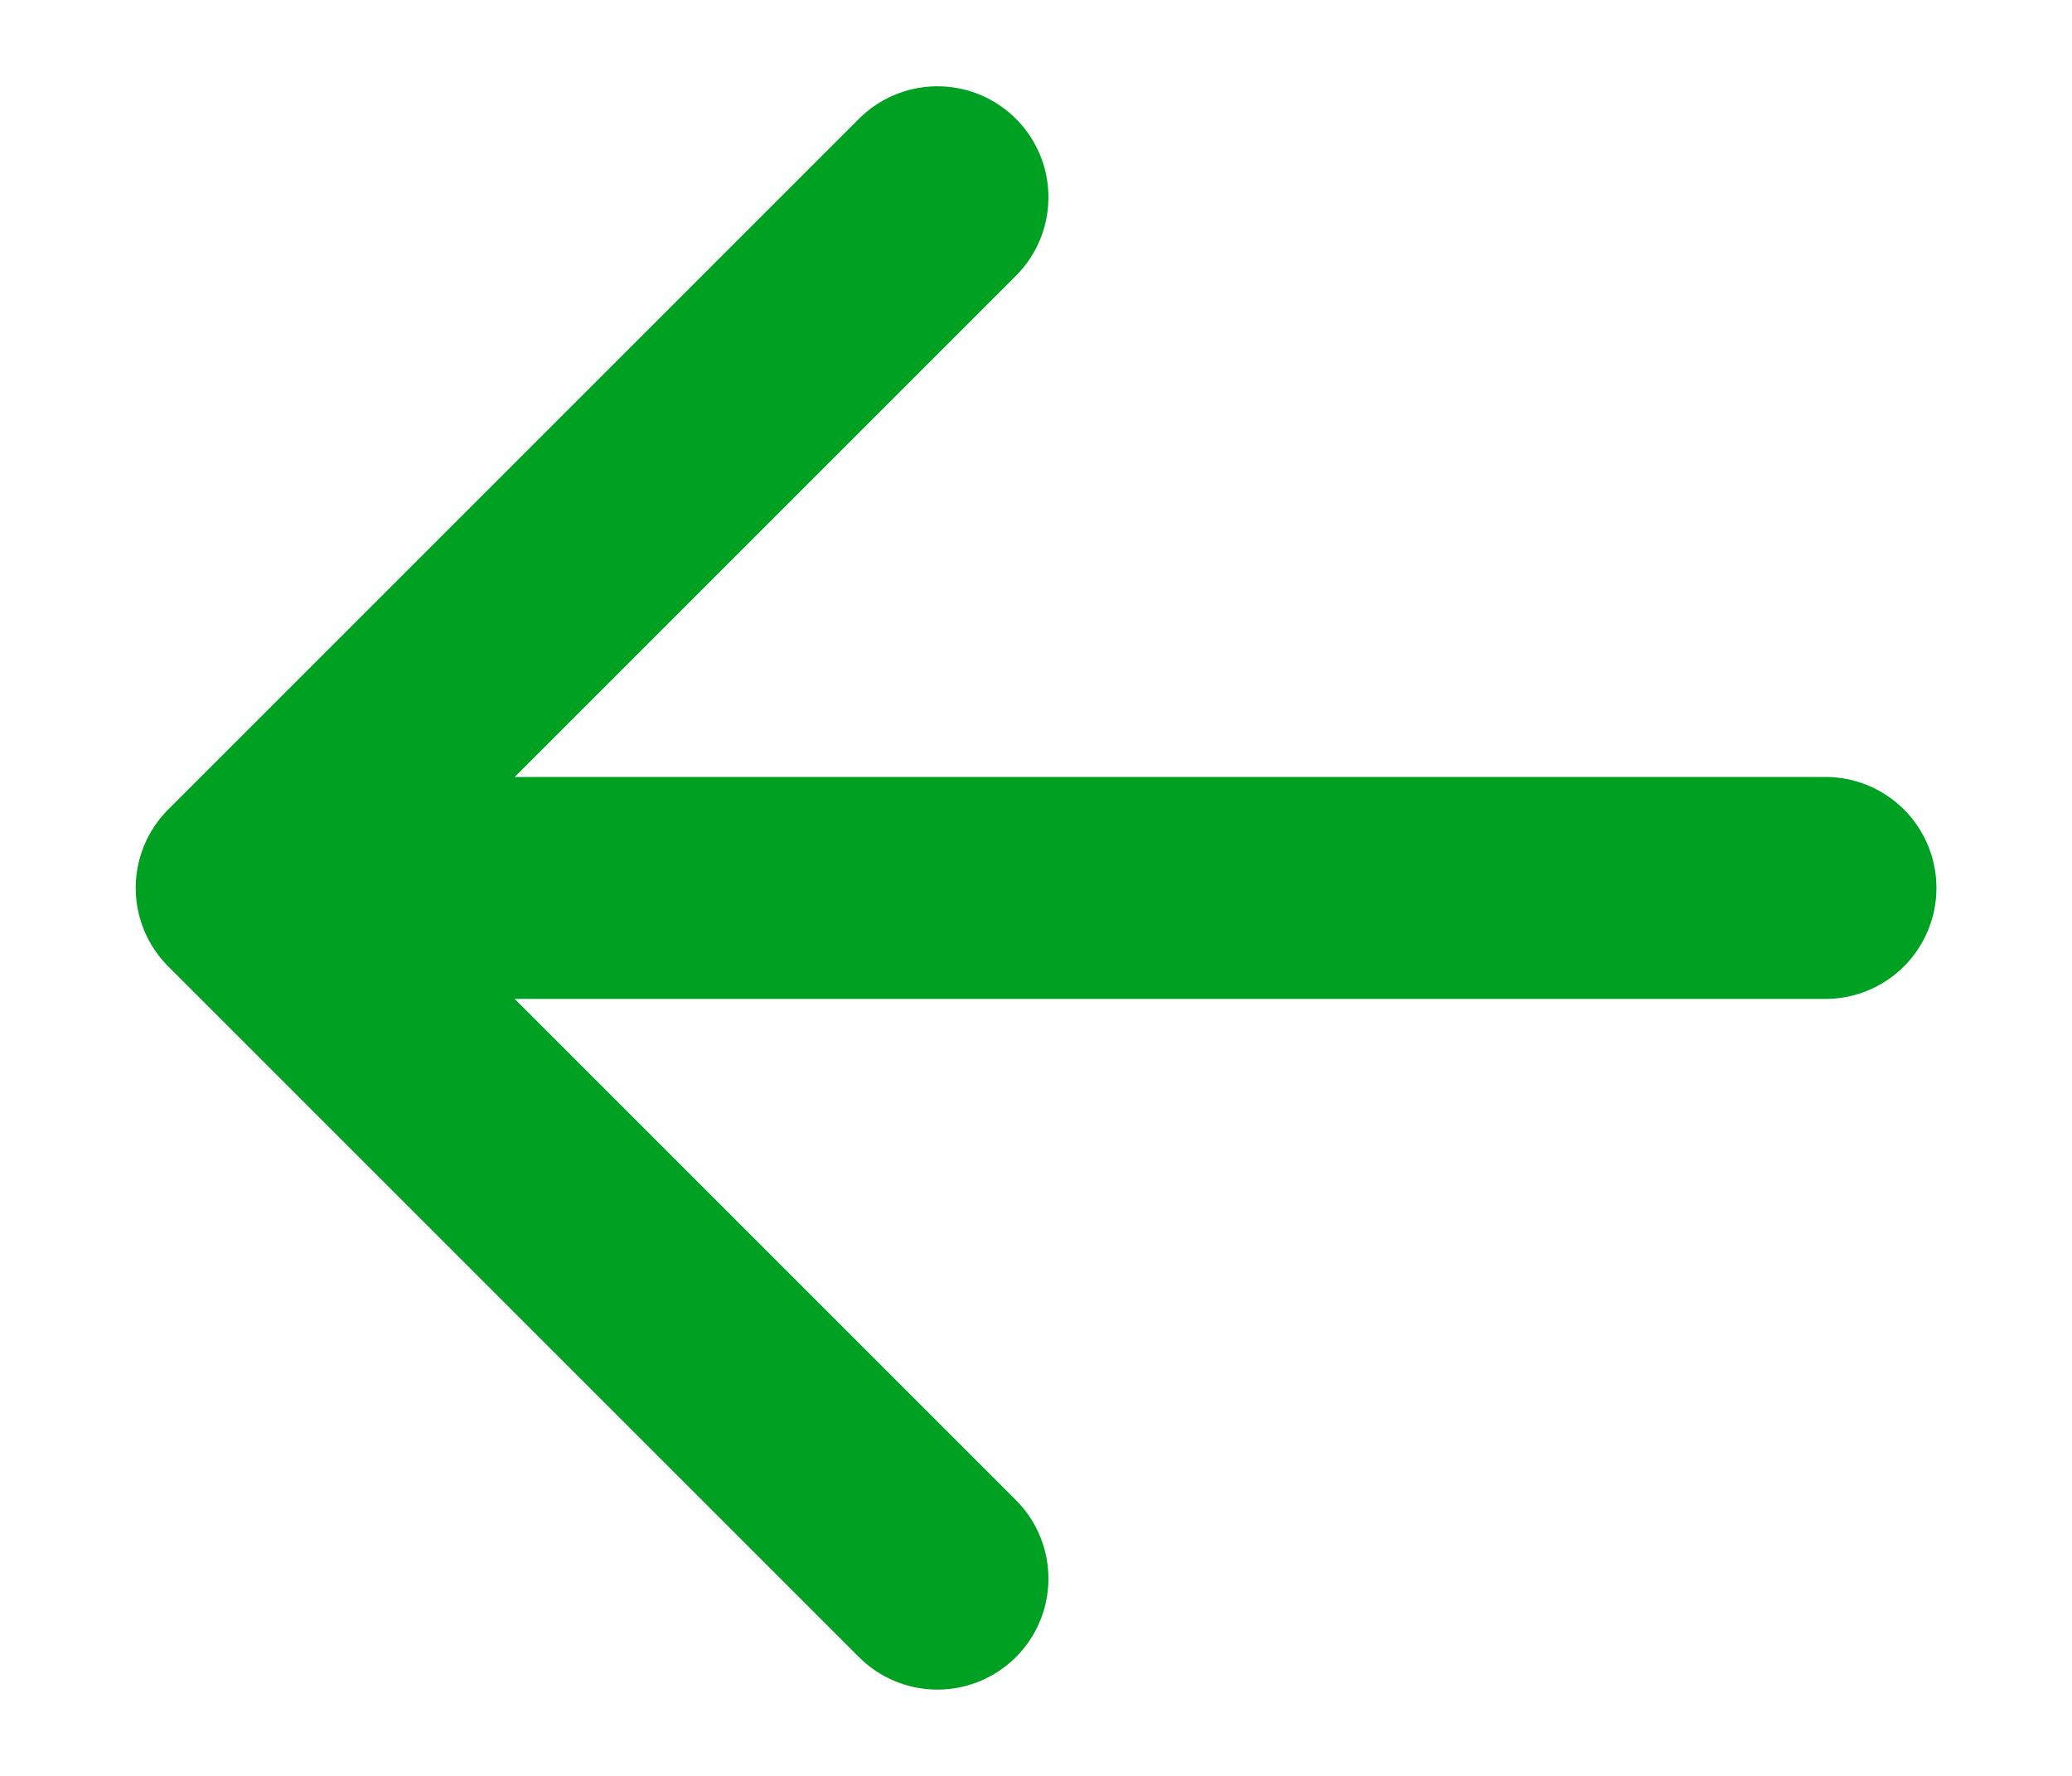 <svg width="14" height="12" viewBox="0 0 14 12" fill="none" xmlns="http://www.w3.org/2000/svg">
<path d="M6.334 1.333L1.667 6M1.667 6L6.334 10.667M1.667 6H12.334" stroke="#00A023" stroke-width="1.5" stroke-linecap="round" stroke-linejoin="round"/>
</svg>
